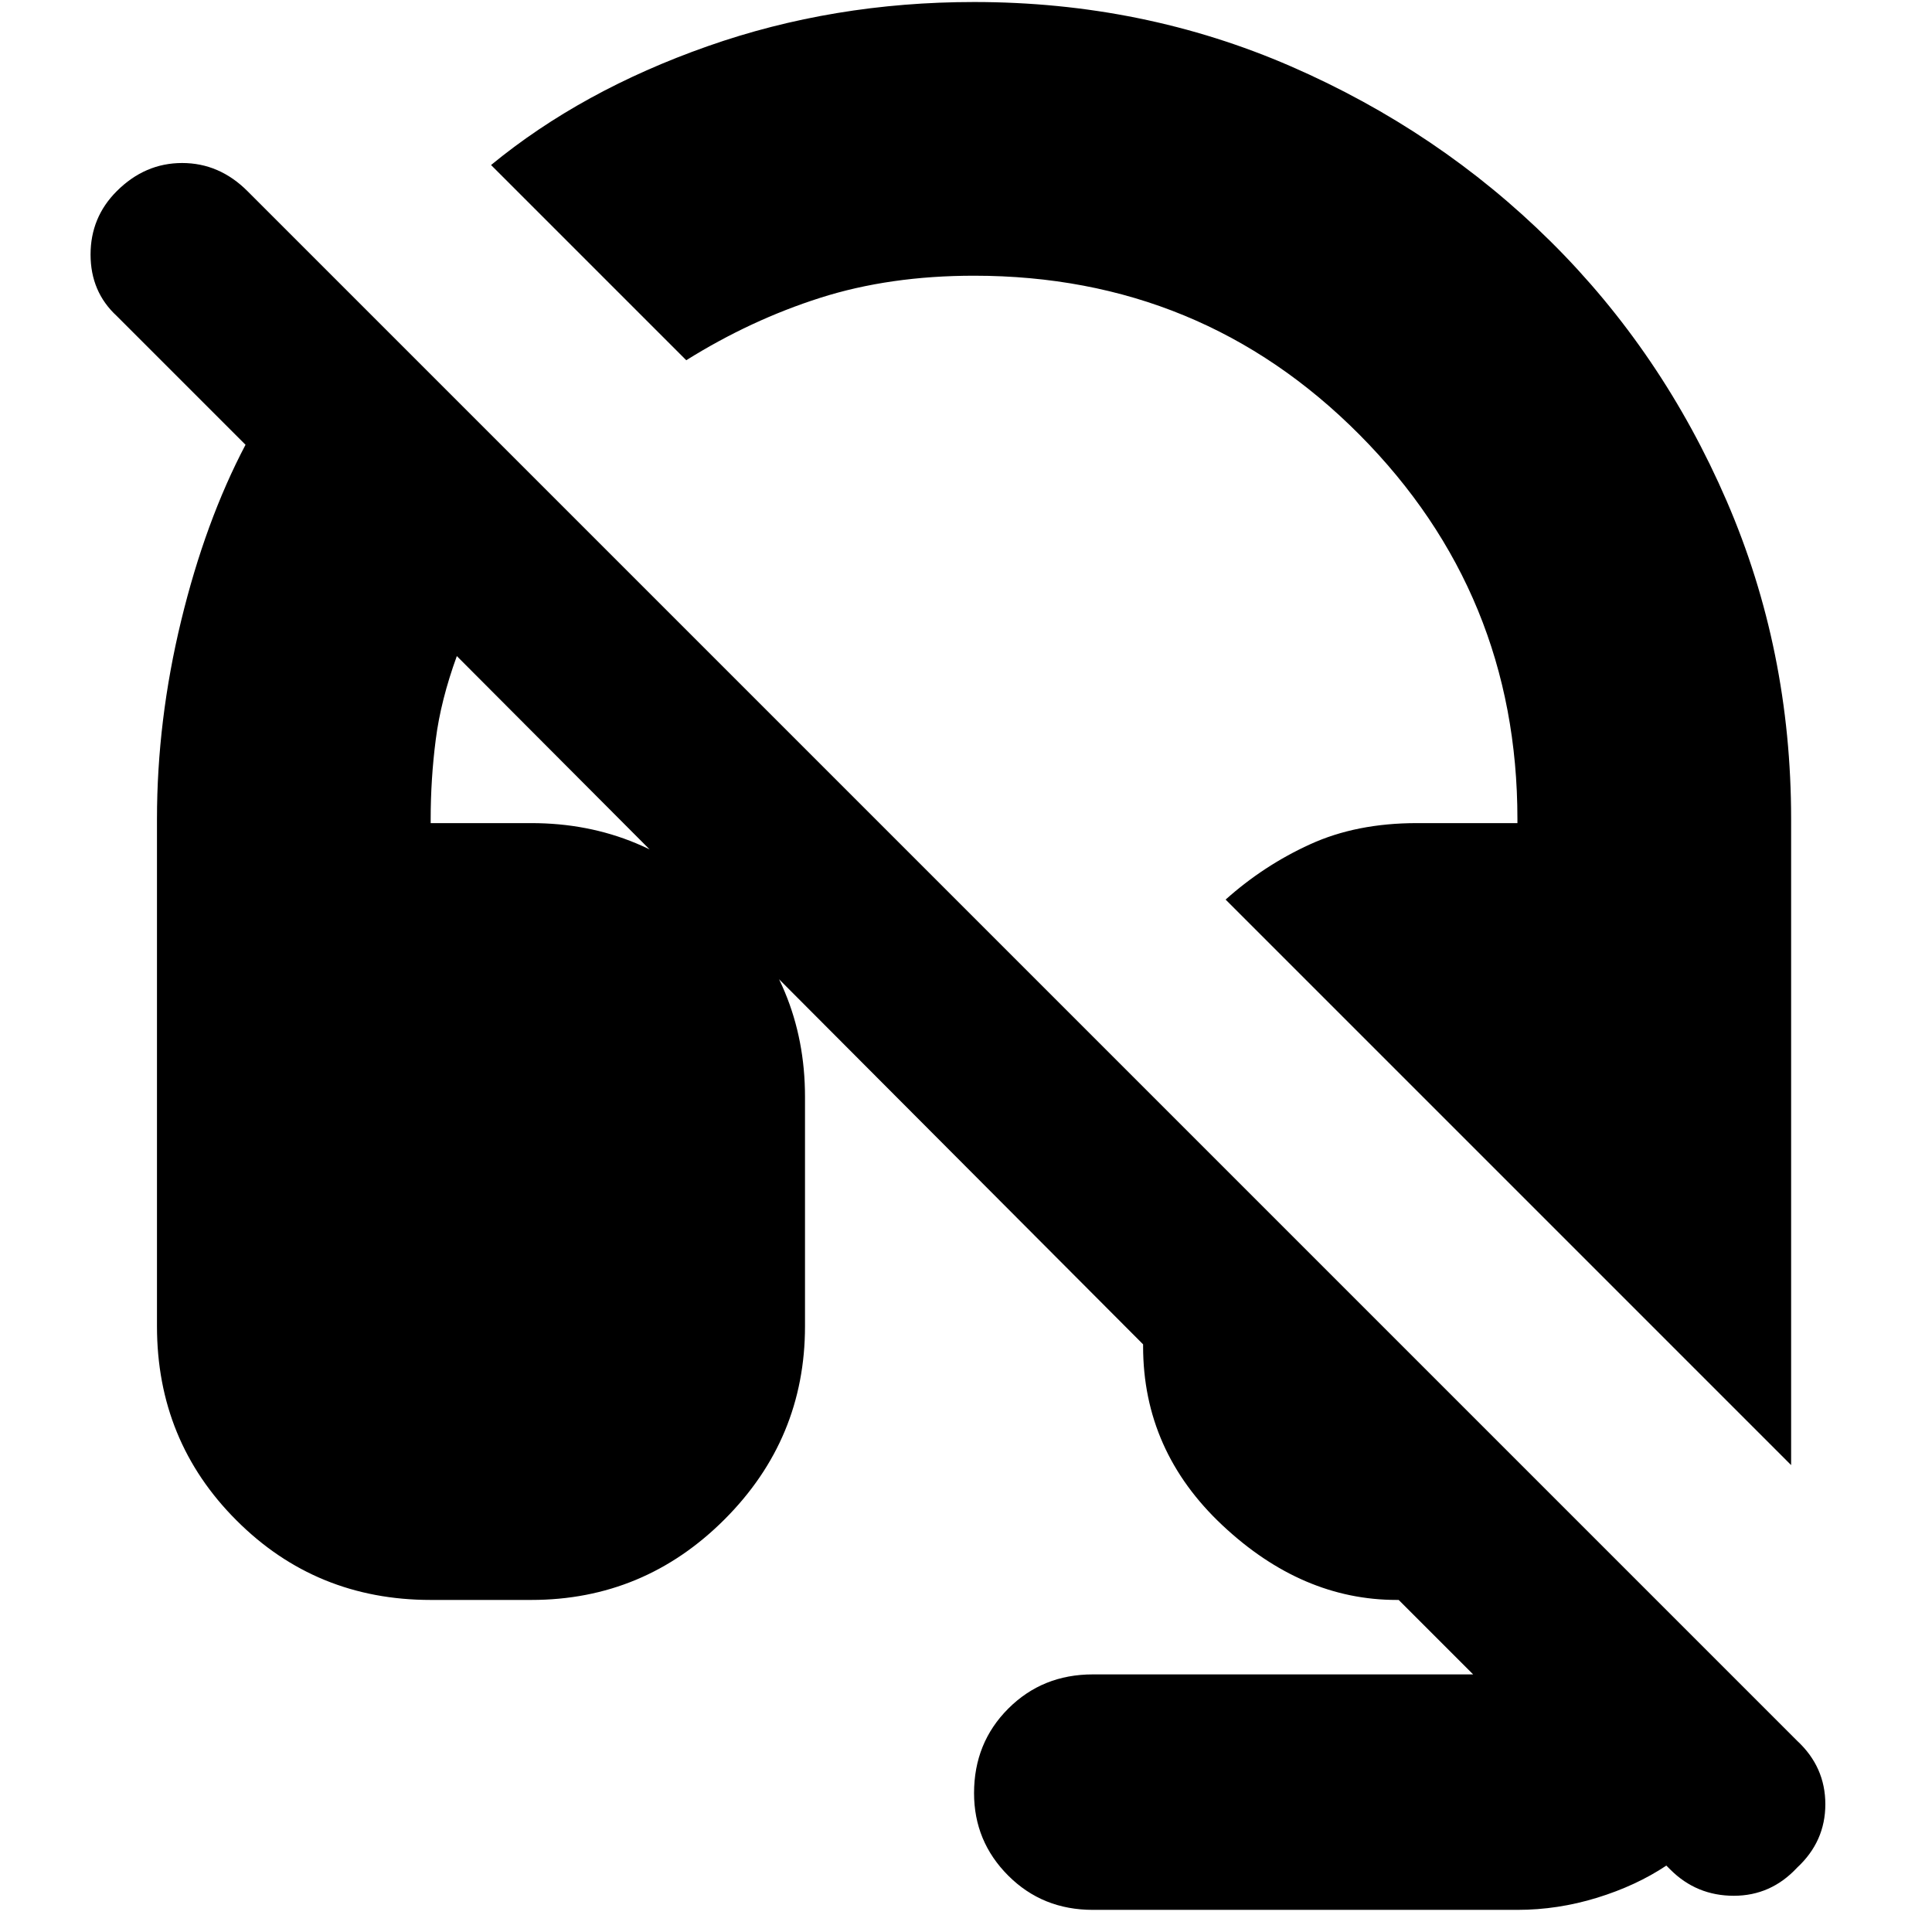 <svg xmlns="http://www.w3.org/2000/svg" height="24" width="24"><path d="M22.25 18.2 15.225 11.175Q15.7 10.75 16.275 10.488Q16.85 10.225 17.6 10.225H18.85V10.175Q18.85 7.375 16.888 5.4Q14.925 3.425 12.1 3.425Q11.05 3.425 10.188 3.7Q9.325 3.975 8.525 4.475L6.1 2.05Q7.225 1.125 8.788 0.575Q10.35 0.025 12.1 0.025Q14.2 0.025 16.038 0.825Q17.875 1.625 19.263 3Q20.65 4.375 21.45 6.225Q22.25 8.075 22.25 10.175ZM13.575 23.725Q12.95 23.725 12.525 23.3Q12.1 22.875 12.1 22.275Q12.1 21.65 12.525 21.225Q12.95 20.8 13.575 20.8H18.3Q18.3 20.8 18.3 20.8Q18.3 20.8 18.3 20.8L17.375 19.875H17.35Q16.175 19.875 15.188 18.95Q14.2 18.025 14.2 16.725V16.7L5.675 8.15Q5.475 8.7 5.413 9.188Q5.35 9.675 5.35 10.175V10.225H6.6Q8 10.225 9 11.225Q10 12.225 10 13.625V16.475Q10 17.875 9 18.875Q8 19.875 6.6 19.875H5.35Q3.925 19.875 2.938 18.887Q1.95 17.9 1.95 16.475V10.175Q1.95 8.95 2.25 7.712Q2.55 6.475 3.05 5.525L1.45 3.925Q1.125 3.625 1.125 3.162Q1.125 2.7 1.45 2.375Q1.8 2.025 2.263 2.025Q2.725 2.025 3.075 2.375L22.325 21.625Q22.675 21.95 22.675 22.413Q22.675 22.875 22.325 23.2Q22 23.55 21.538 23.55Q21.075 23.55 20.75 23.225L20.7 23.175Q20.325 23.425 19.838 23.575Q19.35 23.725 18.85 23.725Z"/></svg>